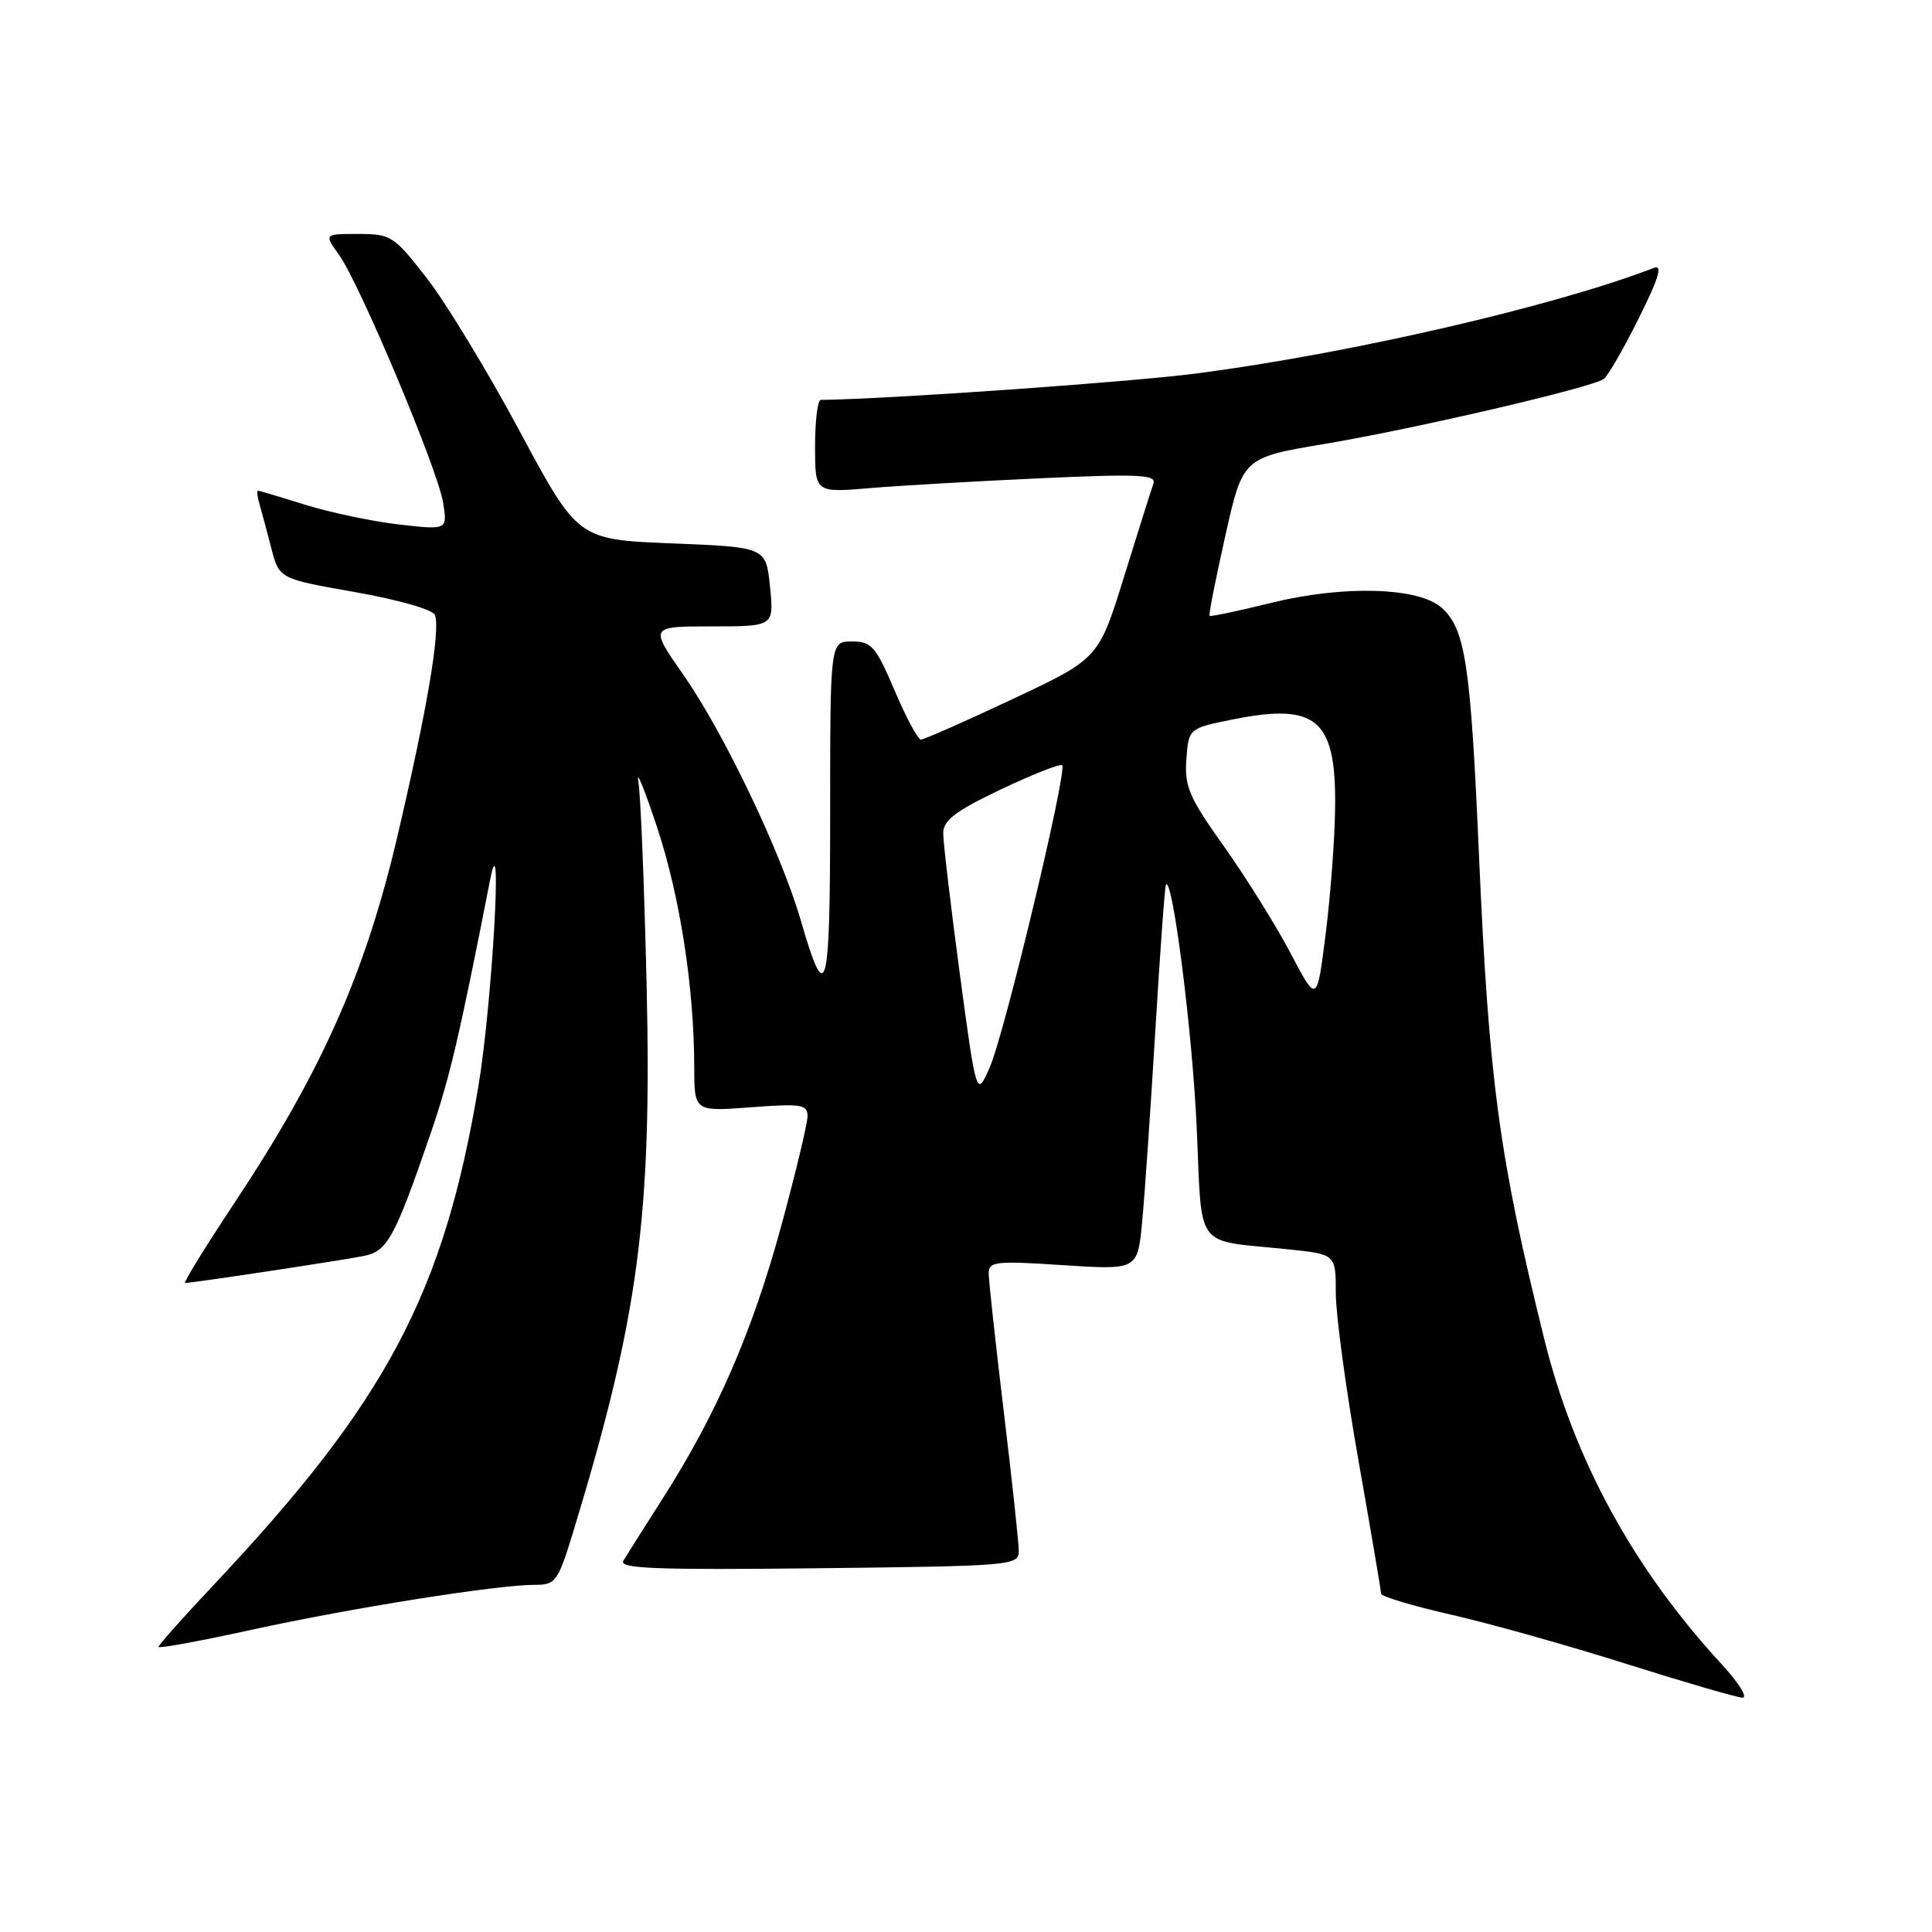 <?xml version="1.0" encoding="UTF-8" standalone="no"?>
<!DOCTYPE svg PUBLIC "-//W3C//DTD SVG 1.1//EN" "http://www.w3.org/Graphics/SVG/1.1/DTD/svg11.dtd" >
<svg xmlns="http://www.w3.org/2000/svg" xmlns:xlink="http://www.w3.org/1999/xlink" version="1.1" viewBox="0 0 256 256">
 <g >
 <path fill="currentColor"
d=" M 228.20 220.60 C 216.44 207.85 208.61 193.51 204.64 177.50 C 198.63 153.24 197.29 143.29 195.97 113.27 C 194.87 88.02 194.17 83.37 191.05 80.55 C 188.02 77.81 178.08 77.51 168.50 79.87 C 164.11 80.95 160.40 81.74 160.27 81.60 C 160.14 81.47 161.08 76.70 162.36 71.00 C 164.68 60.64 164.68 60.64 175.59 58.81 C 187.51 56.81 210.90 51.36 212.50 50.22 C 213.05 49.82 215.14 46.21 217.14 42.18 C 219.83 36.79 220.35 35.04 219.14 35.50 C 205.99 40.58 178.92 46.83 158.60 49.48 C 149.71 50.63 117.84 52.88 108.75 52.99 C 108.34 53.00 108.00 55.77 108.00 59.15 C 108.00 65.29 108.00 65.29 115.25 64.68 C 119.24 64.34 129.44 63.76 137.92 63.37 C 150.97 62.78 153.26 62.89 152.83 64.09 C 152.56 64.86 150.81 70.40 148.95 76.39 C 145.58 87.27 145.58 87.27 134.16 92.64 C 127.89 95.59 122.42 98.00 122.03 98.00 C 121.63 98.00 120.06 95.07 118.54 91.50 C 116.05 85.64 115.49 85.00 112.89 85.00 C 110.00 85.00 110.00 85.00 110.00 107.70 C 110.00 131.84 109.50 133.66 106.10 121.93 C 103.49 112.95 95.89 97.05 90.55 89.42 C 86.07 83.00 86.07 83.00 94.31 83.00 C 102.56 83.00 102.56 83.00 102.03 77.75 C 101.50 72.50 101.50 72.50 89.04 72.00 C 76.57 71.50 76.57 71.50 68.88 57.17 C 64.65 49.28 59.12 40.17 56.60 36.92 C 52.19 31.24 51.82 31.00 47.47 31.00 C 42.94 31.00 42.94 31.00 44.91 33.75 C 47.67 37.59 57.99 62.16 58.71 66.58 C 59.30 70.23 59.30 70.23 52.90 69.50 C 49.38 69.10 43.80 67.92 40.50 66.90 C 37.20 65.87 34.36 65.02 34.18 65.01 C 34.01 65.01 34.09 65.79 34.37 66.75 C 34.65 67.71 35.36 70.34 35.94 72.60 C 36.99 76.69 36.99 76.69 47.07 78.46 C 52.78 79.47 57.36 80.78 57.63 81.49 C 58.39 83.46 56.58 94.12 52.63 110.93 C 48.40 128.96 42.61 141.98 31.16 159.25 C 27.24 165.16 24.25 170.00 24.52 170.00 C 25.53 170.00 45.60 166.96 48.27 166.41 C 51.35 165.77 52.33 163.96 57.07 150.16 C 59.59 142.82 60.86 137.41 64.96 116.50 C 66.65 107.89 65.19 133.18 63.38 144.00 C 58.78 171.39 51.21 185.67 28.47 209.84 C 24.36 214.20 21.00 217.98 21.00 218.22 C 21.00 218.46 26.59 217.44 33.41 215.94 C 46.53 213.07 65.85 210.00 70.83 210.00 C 73.65 210.00 73.92 209.63 76.02 202.75 C 84.60 174.59 86.39 161.22 85.68 130.50 C 85.37 117.30 84.88 105.15 84.58 103.50 C 84.28 101.85 85.38 104.55 87.03 109.50 C 90.09 118.69 91.98 130.85 91.99 141.39 C 92.00 147.29 92.00 147.29 99.50 146.72 C 106.20 146.22 107.00 146.34 107.00 147.91 C 107.00 148.87 105.42 155.47 103.48 162.58 C 99.69 176.48 94.95 187.38 87.85 198.50 C 85.39 202.35 83.03 206.08 82.60 206.80 C 81.97 207.85 86.82 208.04 108.41 207.80 C 134.23 207.51 134.99 207.44 134.99 205.50 C 134.99 204.40 134.09 196.07 133.00 187.00 C 131.91 177.93 131.01 169.71 131.01 168.74 C 131.00 167.15 131.88 167.05 140.87 167.64 C 150.74 168.28 150.74 168.28 151.34 161.89 C 151.68 158.38 152.46 146.95 153.09 136.50 C 153.72 126.05 154.35 117.36 154.50 117.20 C 155.38 116.21 157.99 136.73 158.56 149.20 C 159.33 165.97 158.03 164.22 170.75 165.55 C 177.00 166.20 177.00 166.20 177.00 171.35 C 177.00 174.18 178.35 184.15 180.00 193.50 C 181.65 202.85 183.00 210.80 183.00 211.17 C 183.00 211.54 187.19 212.79 192.30 213.96 C 197.42 215.12 207.88 218.06 215.55 220.49 C 223.22 222.91 230.12 224.92 230.88 224.95 C 231.63 224.98 230.43 223.02 228.20 220.60 Z  M 127.17 128.98 C 125.96 119.91 124.97 111.54 124.98 110.36 C 125.00 108.69 126.66 107.43 132.65 104.59 C 136.85 102.59 140.49 101.16 140.74 101.40 C 141.45 102.12 133.13 136.87 131.17 141.37 C 129.39 145.45 129.39 145.45 127.17 128.98 Z  M 171.00 126.29 C 169.07 122.63 165.11 116.28 162.20 112.18 C 157.56 105.67 156.94 104.22 157.20 100.62 C 157.50 96.50 157.50 96.50 163.50 95.30 C 174.49 93.12 177.05 95.34 176.91 106.97 C 176.87 111.11 176.30 118.65 175.66 123.73 C 174.50 132.96 174.50 132.96 171.00 126.29 Z "/>
</g>
</svg>